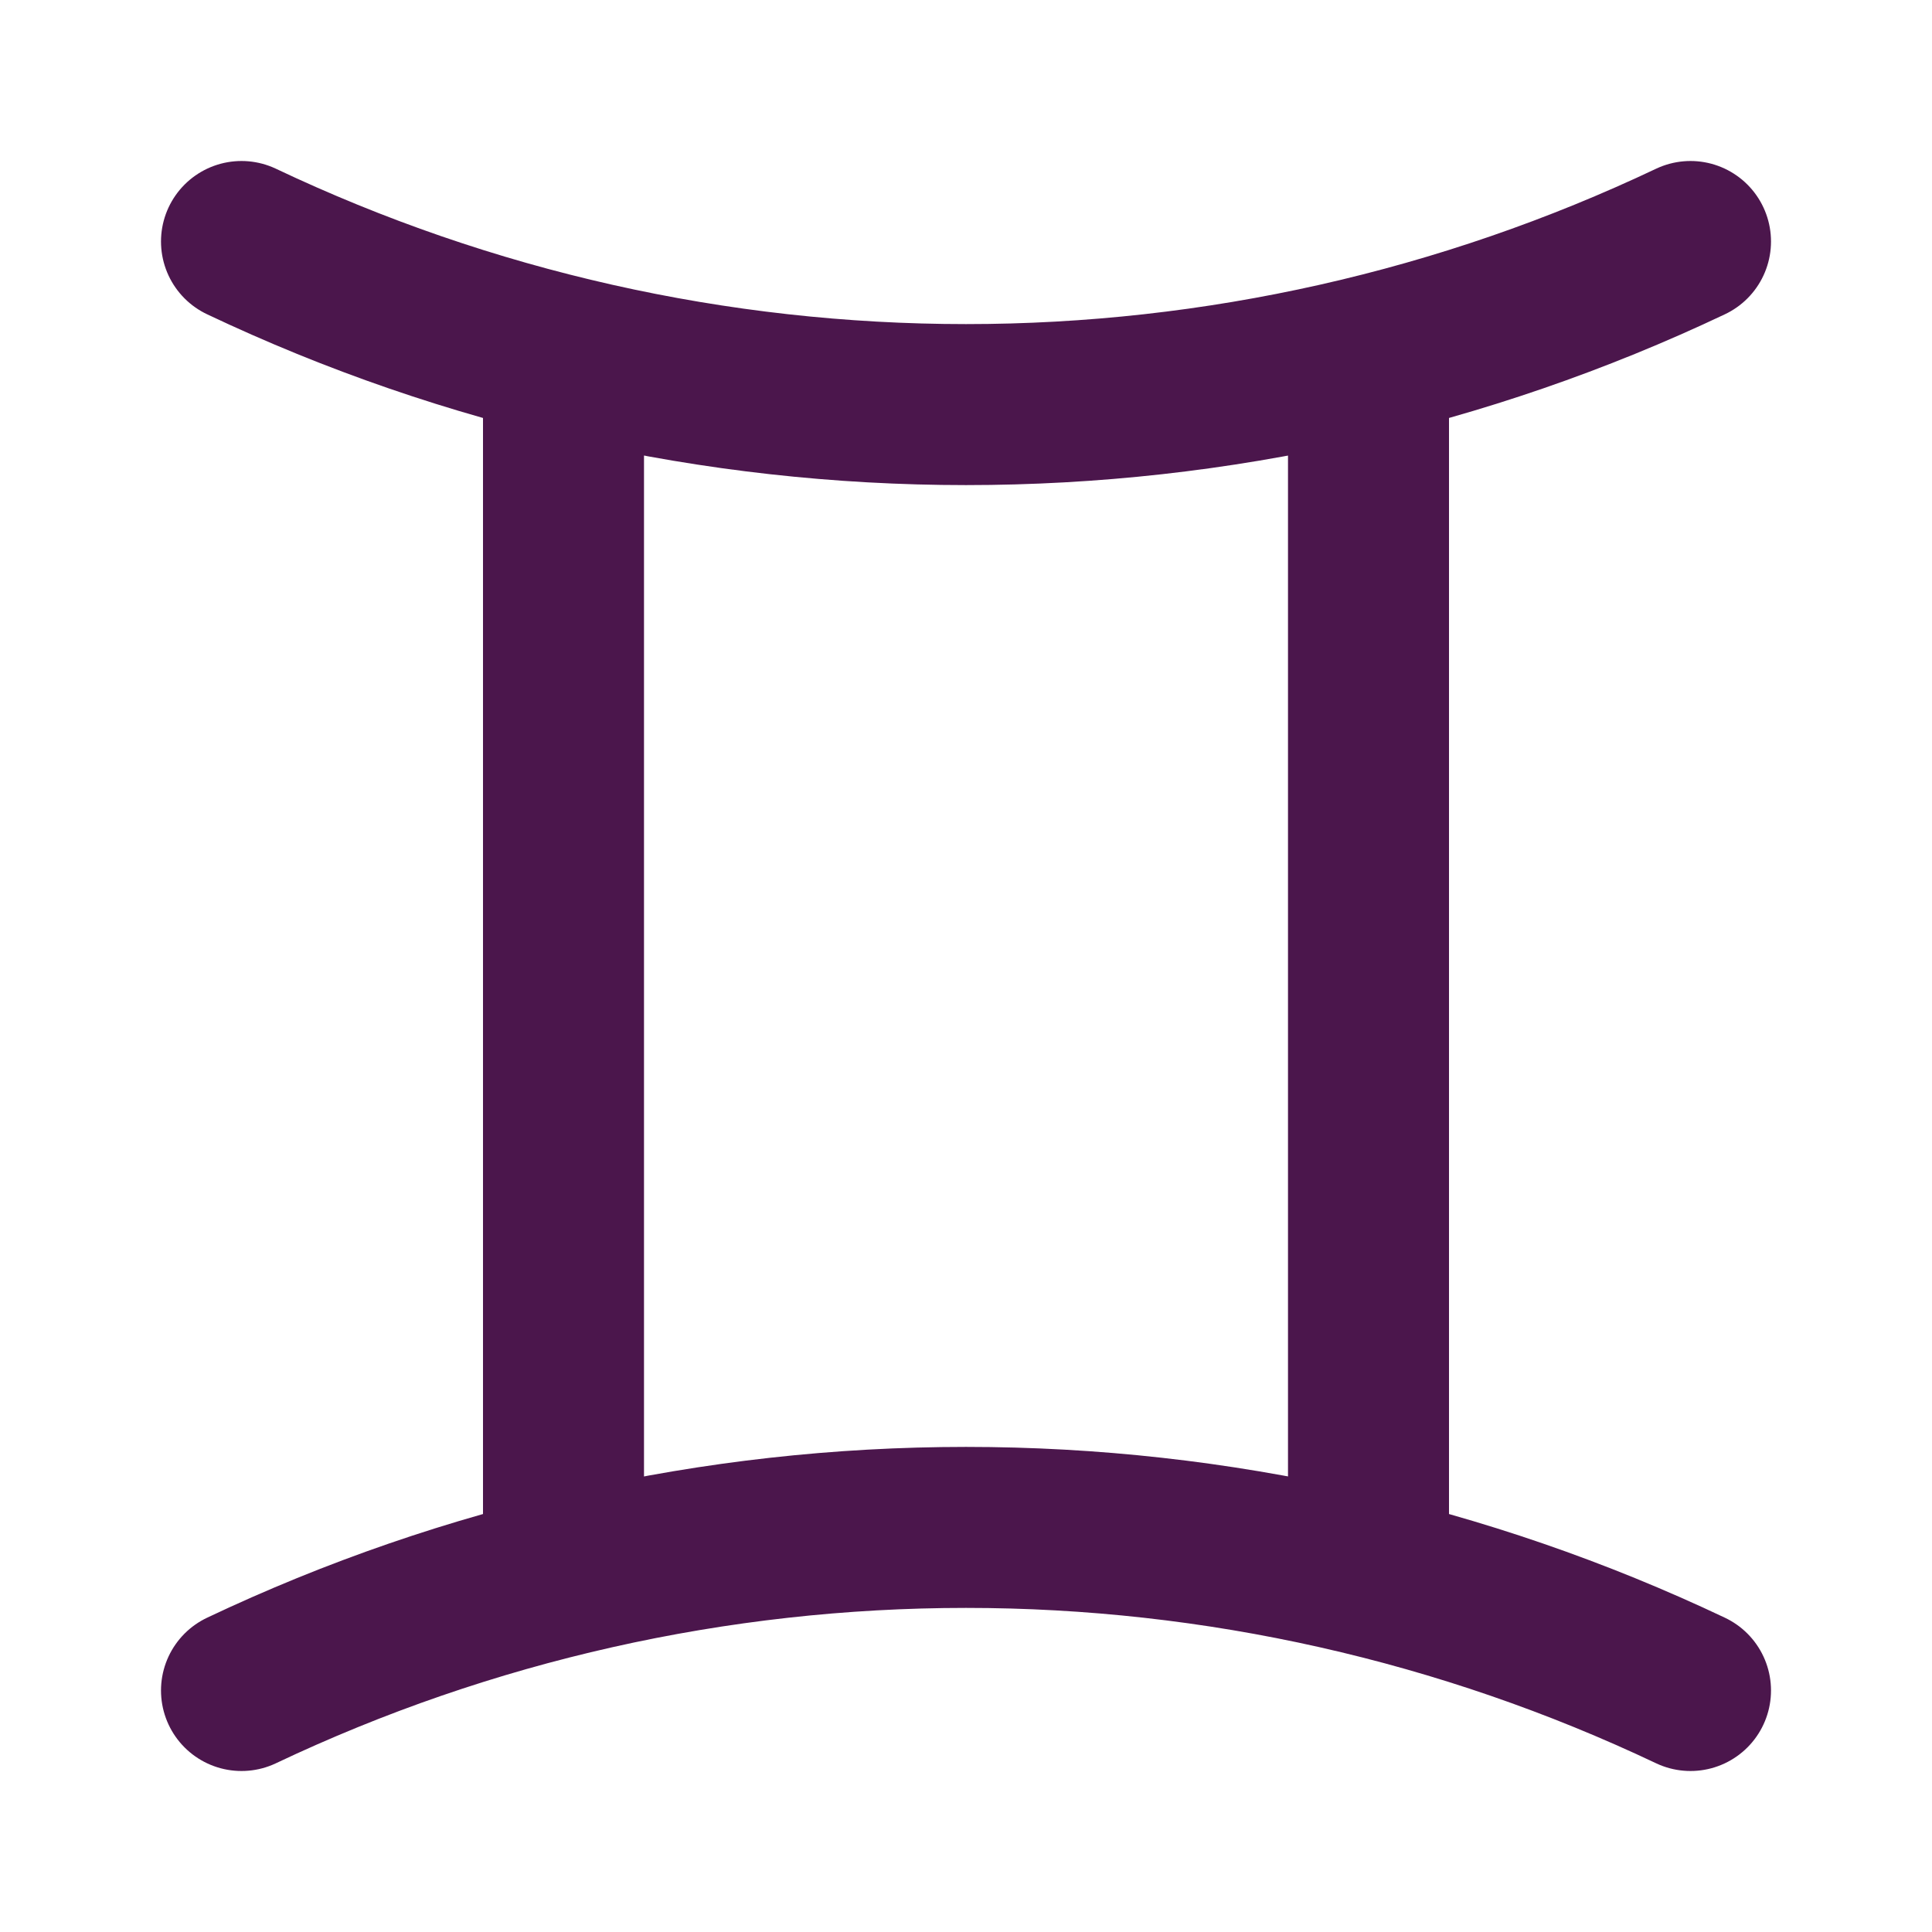 <svg width="24" height="24" viewBox="0 0 24 24" fill="none" xmlns="http://www.w3.org/2000/svg">
<g clip-path="url(#clip0_2848_5060)">
<path d="M3 3C5.813 4.334 8.887 5.026 12 5.026C15.113 5.026 18.187 4.334 21 3" stroke="#4B164C" stroke-width="2" stroke-linecap="round" stroke-linejoin="round"/>
<path d="M3 21C5.813 19.666 8.887 18.974 12 18.974C15.113 18.974 18.187 19.666 21 21" stroke="#4B164C" stroke-width="2" stroke-linecap="round" stroke-linejoin="round"/>
<path d="M7 4.5V19.5" stroke="#4B164C" stroke-width="2" stroke-linecap="round" stroke-linejoin="round"/>
<path d="M17 4.5V19.5" stroke="#4B164C" stroke-width="2" stroke-linecap="round" stroke-linejoin="round"/>
</g>
<defs>
<clipPath id="clip0_2848_5060">
<rect width="24" height="24" fill="white"/>
</clipPath>
</defs>
</svg>
